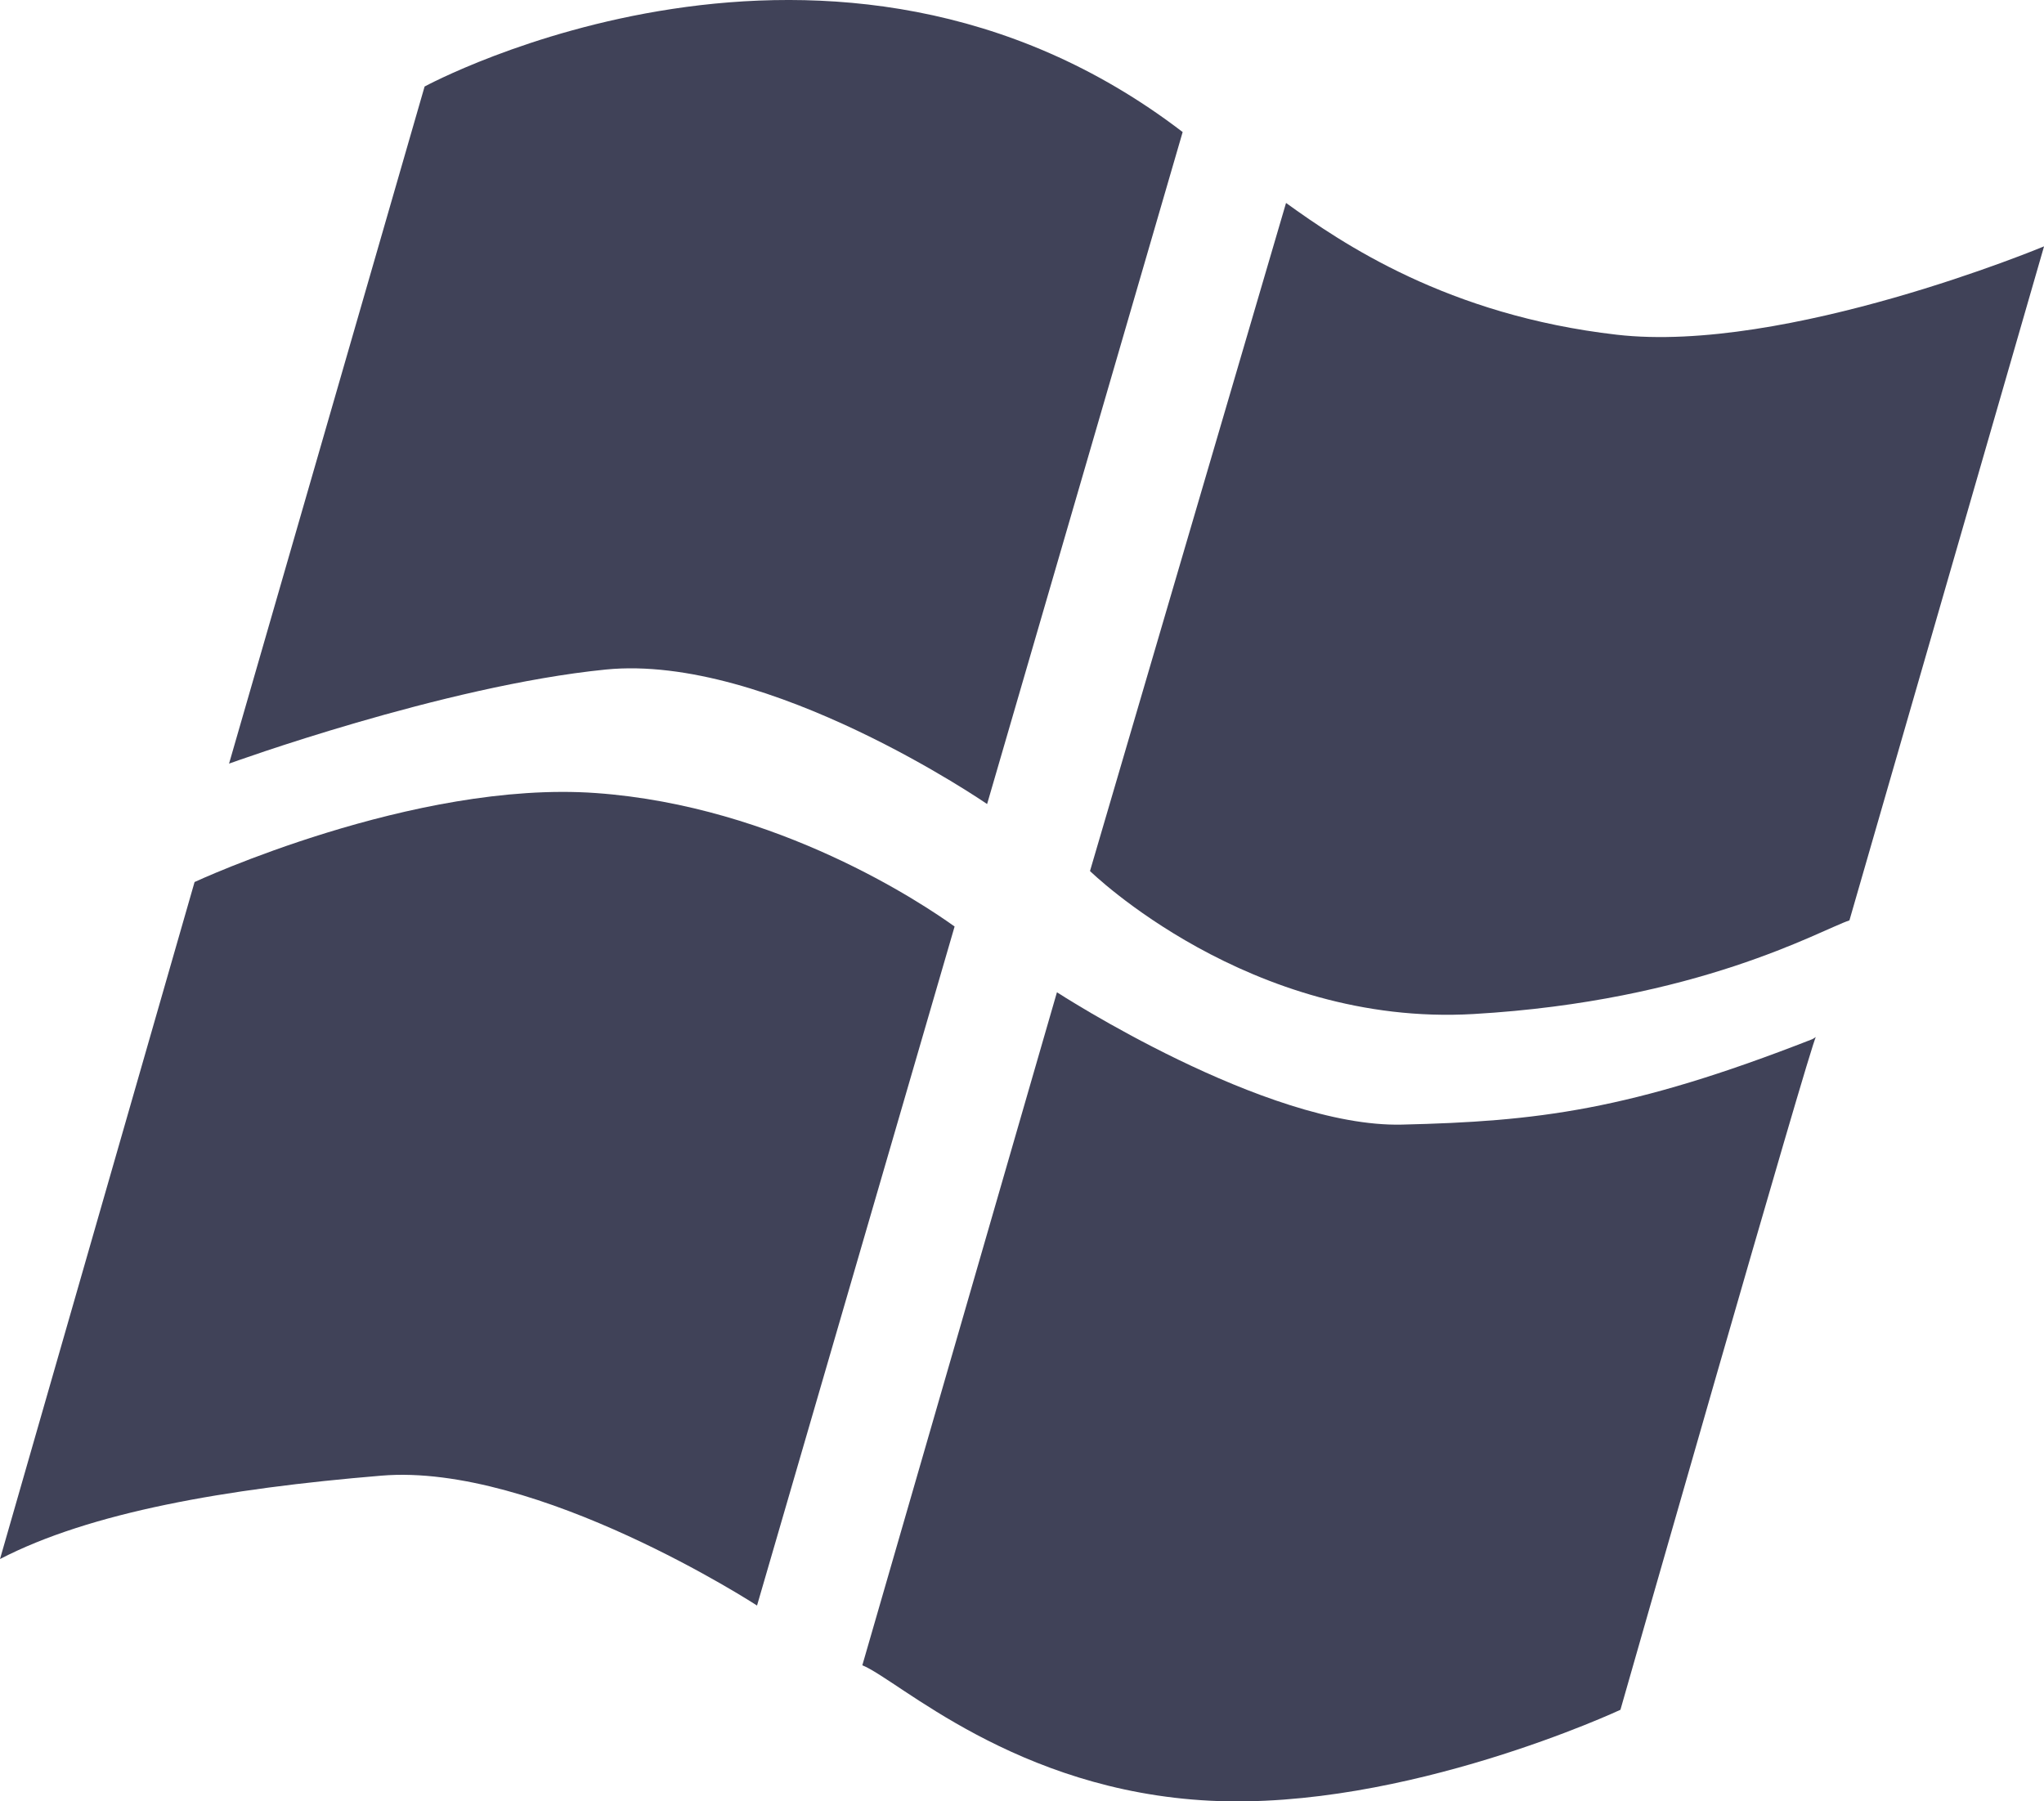 <?xml version="1.0" encoding="utf-8"?>
<!-- Generator: Adobe Illustrator 16.0.0, SVG Export Plug-In . SVG Version: 6.00 Build 0)  -->
<!DOCTYPE svg PUBLIC "-//W3C//DTD SVG 1.1//EN" "http://www.w3.org/Graphics/SVG/1.1/DTD/svg11.dtd">
<svg version="1.1" id="Layer_1" xmlns="http://www.w3.org/2000/svg" xmlns:xlink="http://www.w3.org/1999/xlink" x="0px" y="0px"
	 width="41.621px" height="36.684px" viewBox="0 0 41.621 36.684" enable-background="new 0 0 41.621 36.684" xml:space="preserve">
<g>
	<path fill="#404258" d="M8.646,1.762c0,0,8.318-4.525,15.436,0.927l-3.982,13.685c0,0-4.457-3.07-7.767-2.739
		c-3.31,0.331-7.669,1.916-7.669,1.916L8.646,1.762z"/>
	<path fill="#404258" d="M3.962,17.962c0,0,4.465-2.077,8.172-1.812c3.706,0.265,6.666,2.26,7.304,2.718l-4.023,13.828
		c0,0-4.473-2.91-7.649-2.645C4.587,30.315,1.833,30.799,0,31.749L3.962,17.962z"/>
	<path fill="#404258" d="M21.522,20.207c0,0,4.246,2.761,7.025,2.695c2.739-0.065,4.634-0.282,8.35-1.737
		c0.029-0.011,0.105-0.065,0.08-0.05c-0.08,0.05-3.981,13.704-3.981,13.704s-4.381,2.049-8.353,1.852
		c-3.972-0.199-6.357-2.47-7.084-2.758L21.522,20.207z"/>
	<path fill="#404258" d="M26.187,4.133l-3.992,13.605c0,0,3.243,3.177,7.811,2.912s7.049-1.704,7.653-1.907l3.963-13.726
		c0,0-5.262,2.196-8.704,1.799C29.476,6.42,27.331,4.957,26.187,4.133z"/>
</g>
</svg>
